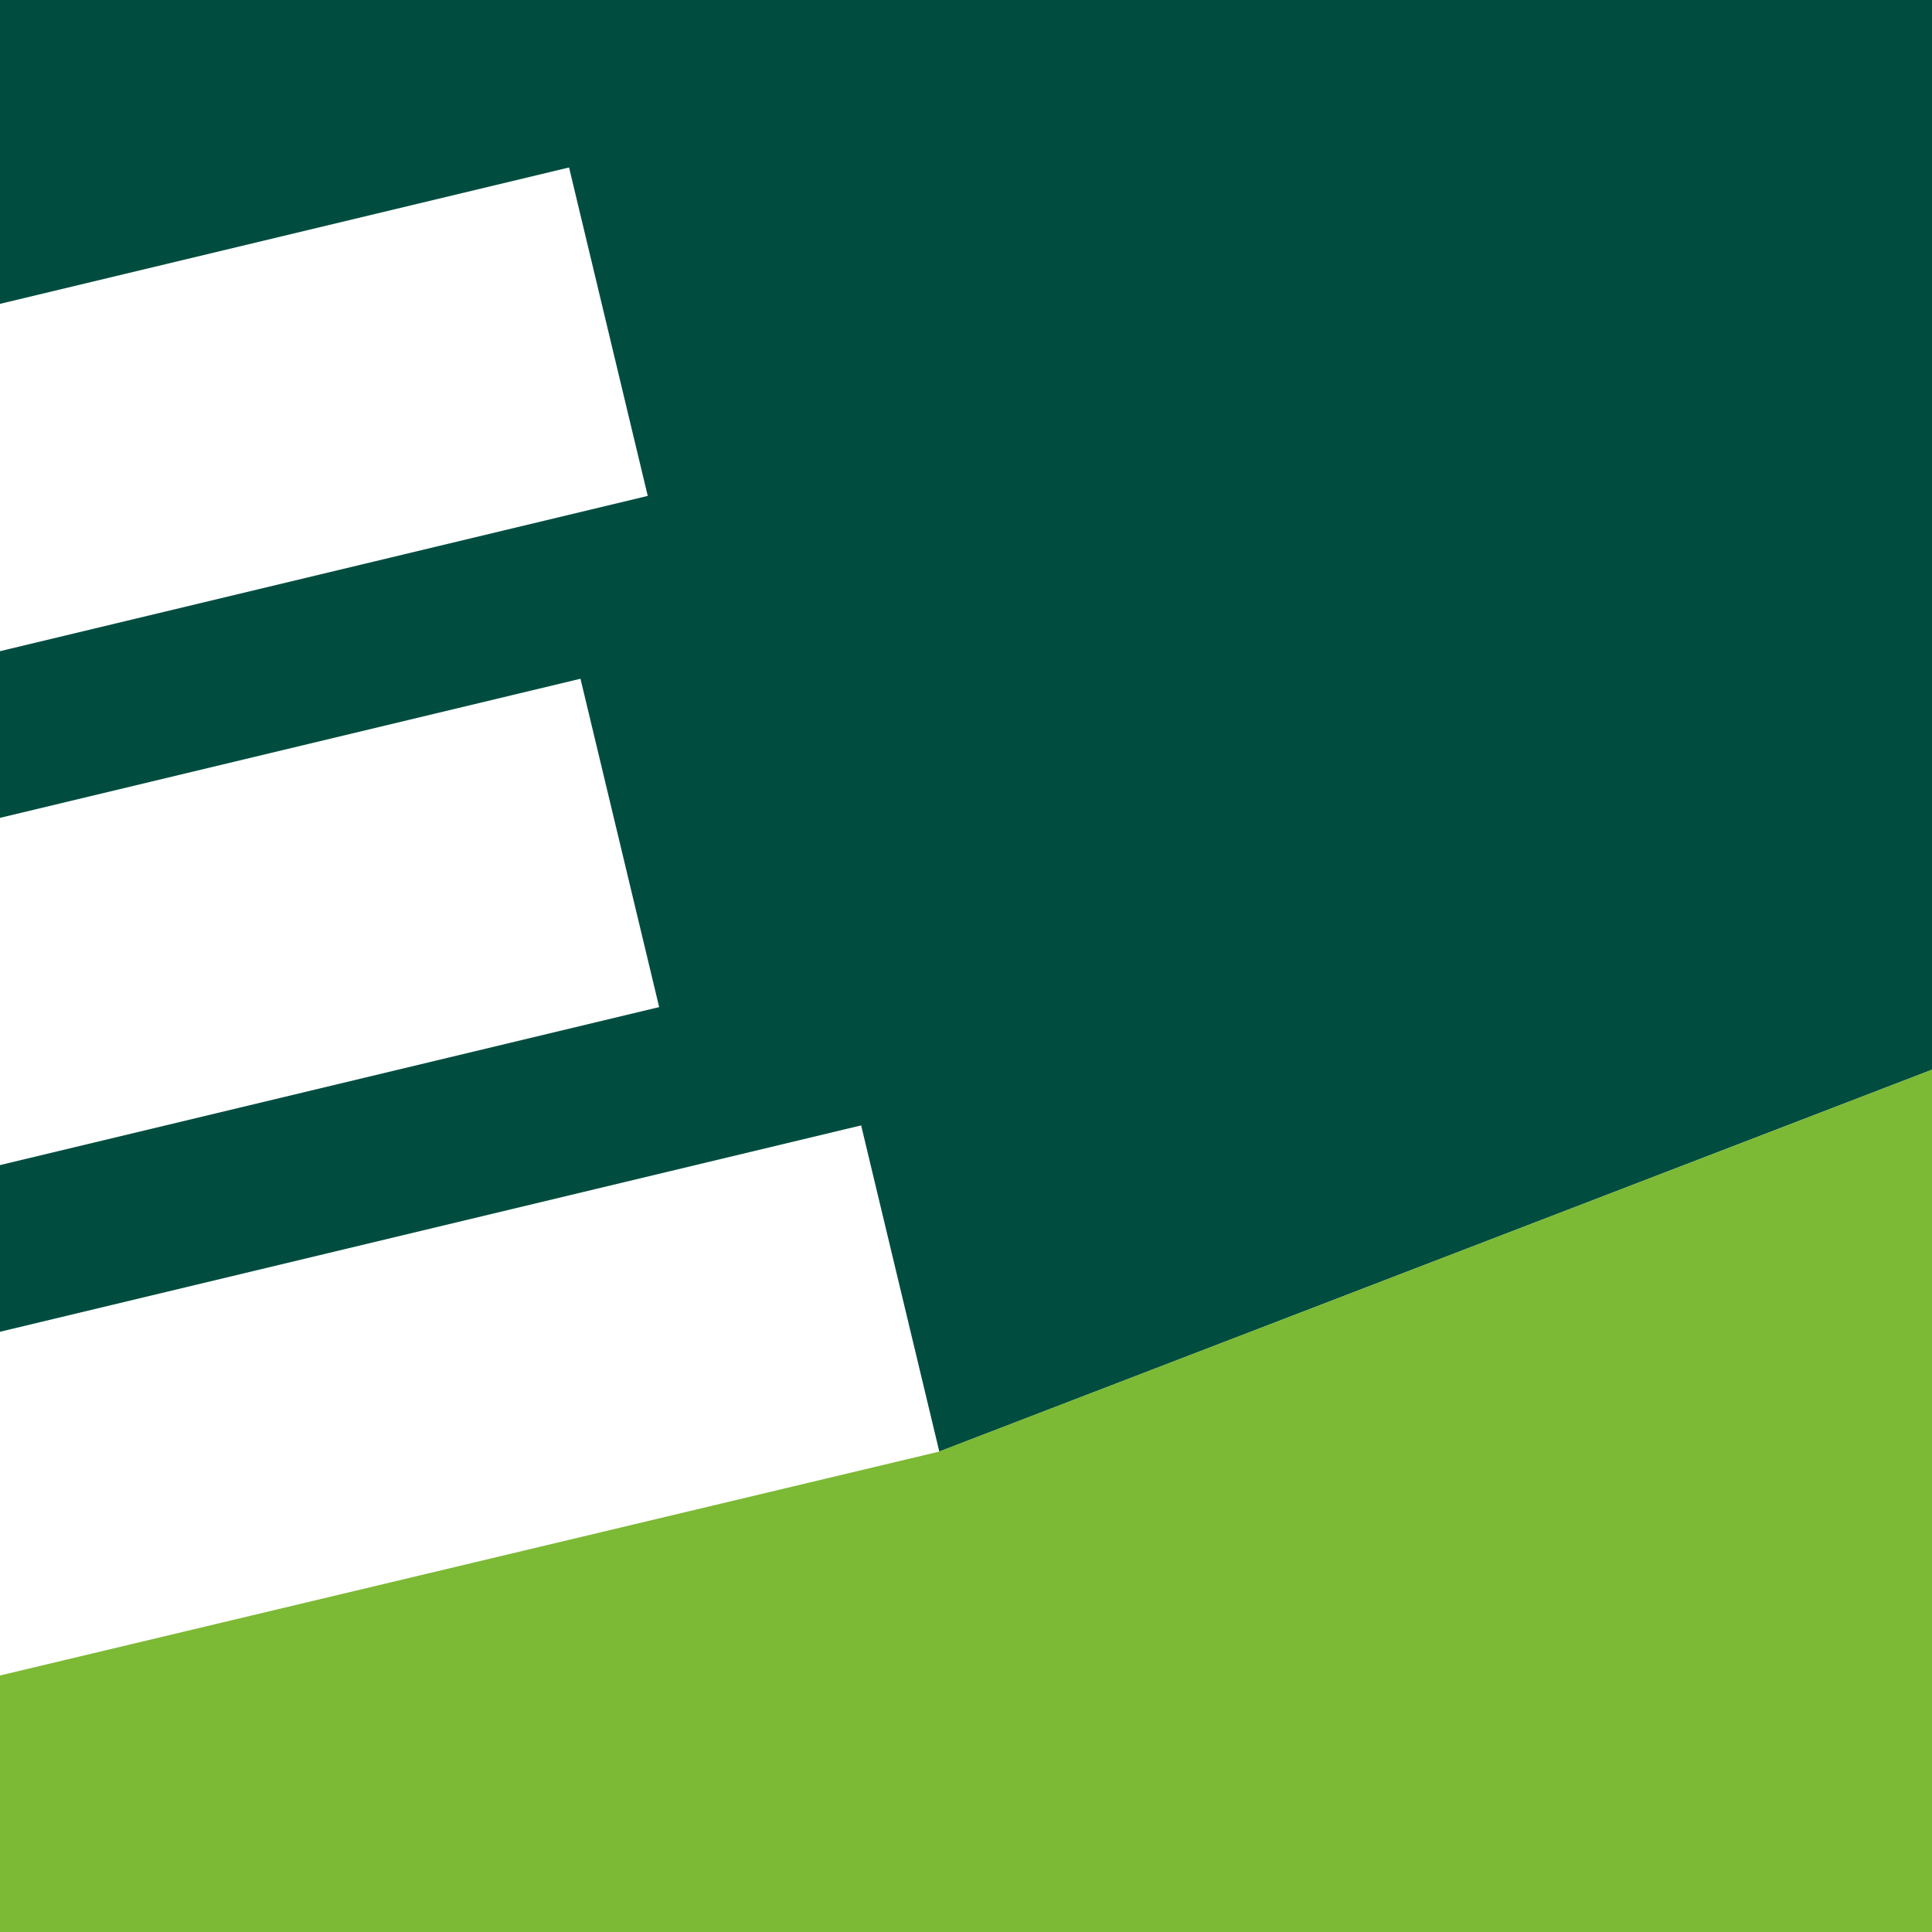 <svg width="22" height="22" viewBox="0 0 22 22" fill="none" xmlns="http://www.w3.org/2000/svg">
<path d="M0 0V3.46L6.48 1.907L7.376 5.647L0 7.415V9.313L6.61 7.729L7.506 11.468L0 13.267V15.165L9.806 12.815L10.696 16.529L22 12.181V0H0Z" fill="#004D40"/>
<path d="M22 12.181L10.689 16.531L0 19.079V22H22V12.181Z" fill="#7CB935"/>
</svg>
